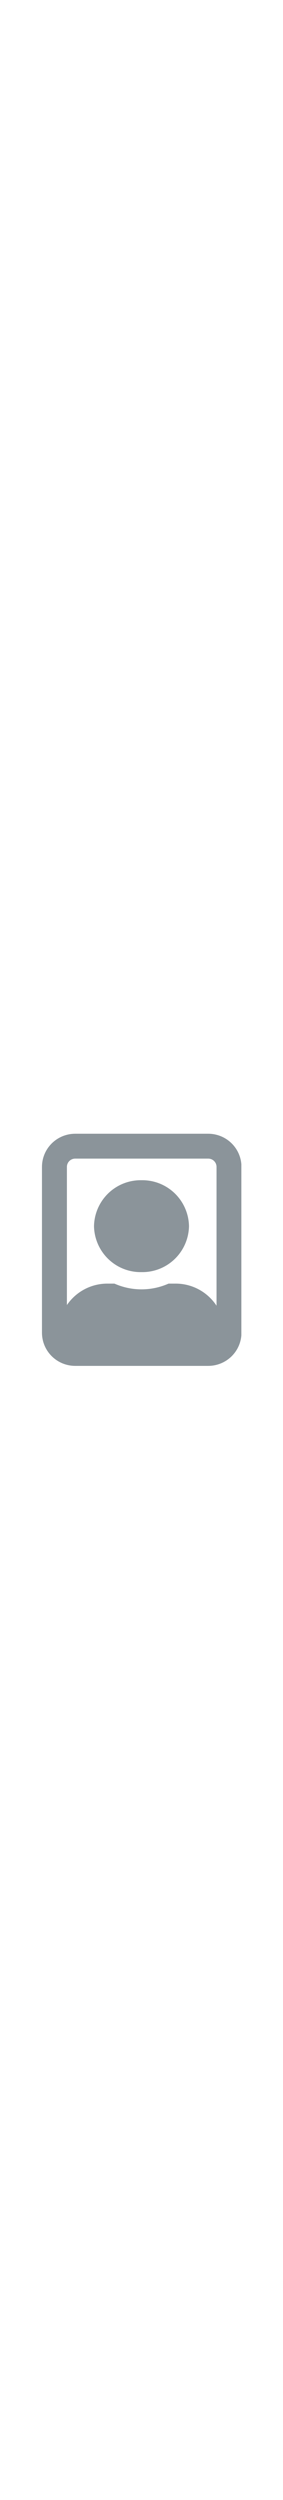 <?xml version="1.0" encoding="UTF-8"?>
<svg xmlns="http://www.w3.org/2000/svg" xmlns:xlink="http://www.w3.org/1999/xlink" width="34px" viewBox="0 0 300 300" version="1.2">
<defs>
<clipPath id="clip1">
  <path d="M 44.363 26.906 L 255.863 26.906 L 255.863 272.719 L 44.363 272.719 Z M 44.363 26.906 "/>
</clipPath>
<clipPath id="clip2">
  <path d="M 61.875 76.121 L 238.125 76.121 L 238.125 270.371 L 61.875 270.371 Z M 61.875 76.121 "/>
</clipPath>
</defs>
<g id="surface1">
<g clip-path="url(#clip1)" clip-rule="nonzero">
<path style="fill:none;stroke-width:3;stroke-linecap:round;stroke-linejoin:round;stroke:rgb(54.509%,58.04%,60.39%);stroke-opacity:1;stroke-miterlimit:4;" d="M 4 1.5 L 20 1.5 C 20.082 1.5 20.164 1.504 20.245 1.512 C 20.326 1.52 20.407 1.532 20.488 1.548 C 20.568 1.564 20.647 1.584 20.726 1.608 C 20.804 1.631 20.881 1.659 20.957 1.69 C 21.033 1.722 21.106 1.757 21.178 1.795 C 21.251 1.834 21.321 1.876 21.389 1.921 C 21.457 1.967 21.523 2.016 21.586 2.067 C 21.649 2.119 21.71 2.175 21.768 2.232 C 21.826 2.29 21.881 2.351 21.932 2.414 C 21.984 2.478 22.033 2.543 22.079 2.611 C 22.124 2.679 22.166 2.749 22.205 2.821 C 22.244 2.894 22.278 2.968 22.31 3.043 C 22.341 3.119 22.369 3.196 22.393 3.274 C 22.416 3.353 22.436 3.432 22.452 3.512 C 22.468 3.593 22.48 3.674 22.488 3.755 C 22.496 3.836 22.5 3.918 22.5 4 L 22.5 24 C 22.5 24.082 22.496 24.164 22.488 24.245 C 22.48 24.326 22.468 24.407 22.452 24.488 C 22.436 24.568 22.416 24.647 22.393 24.726 C 22.369 24.804 22.341 24.881 22.31 24.957 C 22.278 25.032 22.244 25.106 22.205 25.179 C 22.166 25.251 22.124 25.321 22.079 25.389 C 22.033 25.457 21.984 25.523 21.932 25.586 C 21.881 25.649 21.826 25.71 21.768 25.768 C 21.71 25.826 21.649 25.881 21.586 25.932 C 21.523 25.984 21.457 26.033 21.389 26.079 C 21.321 26.124 21.251 26.166 21.178 26.205 C 21.106 26.243 21.033 26.278 20.957 26.31 C 20.881 26.341 20.804 26.368 20.726 26.392 C 20.647 26.416 20.568 26.436 20.488 26.452 C 20.407 26.468 20.326 26.48 20.245 26.488 C 20.164 26.496 20.082 26.5 20 26.5 L 4 26.5 C 3.918 26.5 3.836 26.496 3.755 26.488 C 3.674 26.48 3.593 26.468 3.512 26.452 C 3.432 26.436 3.353 26.416 3.274 26.392 C 3.196 26.368 3.119 26.341 3.043 26.31 C 2.968 26.278 2.894 26.243 2.822 26.205 C 2.749 26.166 2.679 26.124 2.611 26.079 C 2.543 26.033 2.477 25.984 2.414 25.932 C 2.351 25.881 2.29 25.826 2.232 25.768 C 2.174 25.71 2.119 25.649 2.068 25.586 C 2.015 25.523 1.967 25.457 1.921 25.389 C 1.876 25.321 1.834 25.251 1.795 25.179 C 1.756 25.106 1.721 25.032 1.69 24.957 C 1.659 24.881 1.631 24.804 1.607 24.726 C 1.584 24.647 1.564 24.568 1.548 24.488 C 1.532 24.407 1.52 24.326 1.512 24.245 C 1.504 24.164 1.5 24.082 1.5 24 L 1.5 4 C 1.5 3.918 1.504 3.836 1.512 3.755 C 1.52 3.674 1.532 3.593 1.548 3.512 C 1.564 3.432 1.584 3.353 1.607 3.274 C 1.631 3.196 1.659 3.119 1.69 3.043 C 1.721 2.968 1.756 2.894 1.795 2.821 C 1.834 2.749 1.876 2.679 1.921 2.611 C 1.967 2.543 2.015 2.478 2.068 2.414 C 2.119 2.351 2.174 2.29 2.232 2.232 C 2.29 2.175 2.351 2.119 2.414 2.067 C 2.477 2.016 2.543 1.967 2.611 1.921 C 2.679 1.876 2.749 1.834 2.822 1.795 C 2.894 1.757 2.968 1.722 3.043 1.69 C 3.119 1.659 3.196 1.631 3.274 1.608 C 3.353 1.584 3.432 1.564 3.512 1.548 C 3.593 1.532 3.674 1.52 3.755 1.512 C 3.836 1.504 3.918 1.5 4 1.5 Z M 4 1.5 " transform="matrix(8.812,0,0,8.779,44.487,26.906)"/>
</g>
<g clip-path="url(#clip2)" clip-rule="nonzero">
<path style=" stroke:none;fill-rule:nonzero;fill:rgb(54.509%,58.04%,60.39%);fill-opacity:1;" d="M 150 173.434 C 151.617 173.465 153.234 173.418 154.848 173.289 C 156.461 173.16 158.062 172.949 159.656 172.664 C 161.25 172.375 162.824 172.012 164.379 171.57 C 165.938 171.129 167.469 170.609 168.977 170.016 C 170.484 169.422 171.957 168.758 173.398 168.02 C 174.84 167.281 176.242 166.473 177.605 165.594 C 178.969 164.719 180.285 163.777 181.555 162.77 C 182.824 161.766 184.043 160.695 185.211 159.57 C 186.375 158.445 187.484 157.262 188.535 156.027 C 189.586 154.789 190.57 153.508 191.496 152.172 C 192.422 150.84 193.277 149.465 194.07 148.047 C 194.859 146.629 195.578 145.176 196.227 143.688 C 196.875 142.195 197.449 140.68 197.949 139.133 C 198.449 137.59 198.871 136.023 199.219 134.438 C 199.562 132.848 199.832 131.25 200.02 129.637 C 200.211 128.023 200.32 126.402 200.352 124.777 C 200.32 123.152 200.211 121.535 200.02 119.922 C 199.832 118.309 199.562 116.707 199.219 115.121 C 198.871 113.535 198.449 111.969 197.949 110.422 C 197.449 108.875 196.875 107.359 196.227 105.871 C 195.578 104.383 194.859 102.93 194.07 101.512 C 193.277 100.094 192.422 98.719 191.496 97.383 C 190.57 96.051 189.586 94.766 188.535 93.531 C 187.484 92.293 186.375 91.113 185.211 89.984 C 184.043 88.859 182.824 87.793 181.555 86.785 C 180.285 85.781 178.969 84.84 177.605 83.961 C 176.242 83.086 174.84 82.277 173.398 81.539 C 171.957 80.801 170.484 80.133 168.977 79.539 C 167.469 78.945 165.938 78.43 164.379 77.988 C 162.824 77.543 161.25 77.18 159.656 76.895 C 158.062 76.605 156.461 76.398 154.848 76.27 C 153.234 76.141 151.617 76.09 150 76.121 C 148.379 76.09 146.766 76.141 145.152 76.27 C 143.539 76.398 141.934 76.605 140.344 76.895 C 138.75 77.18 137.172 77.543 135.617 77.988 C 134.059 78.43 132.527 78.945 131.02 79.539 C 129.516 80.133 128.039 80.801 126.598 81.539 C 125.156 82.277 123.754 83.086 122.391 83.961 C 121.031 84.84 119.715 85.781 118.441 86.785 C 117.172 87.793 115.953 88.859 114.789 89.984 C 113.621 91.113 112.516 92.293 111.465 93.531 C 110.414 94.766 109.426 96.051 108.5 97.383 C 107.574 98.719 106.719 100.094 105.93 101.512 C 105.137 102.93 104.418 104.383 103.77 105.871 C 103.121 107.359 102.551 108.875 102.051 110.422 C 101.551 111.969 101.125 113.535 100.781 115.121 C 100.434 116.707 100.164 118.309 99.977 119.922 C 99.785 121.535 99.676 123.152 99.645 124.777 C 99.676 126.402 99.785 128.023 99.977 129.637 C 100.164 131.25 100.434 132.848 100.781 134.438 C 101.125 136.023 101.551 137.59 102.051 139.133 C 102.551 140.68 103.121 142.195 103.77 143.688 C 104.418 145.176 105.137 146.629 105.93 148.047 C 106.719 149.465 107.574 150.84 108.5 152.172 C 109.426 153.508 110.414 154.789 111.465 156.027 C 112.516 157.262 113.621 158.445 114.789 159.57 C 115.953 160.695 117.172 161.766 118.441 162.77 C 119.715 163.777 121.031 164.719 122.391 165.594 C 123.754 166.473 125.156 167.281 126.598 168.02 C 128.039 168.758 129.516 169.422 131.02 170.016 C 132.527 170.609 134.059 171.129 135.617 171.57 C 137.172 172.012 138.75 172.375 140.344 172.664 C 141.934 172.949 143.539 173.16 145.152 173.289 C 146.766 173.418 148.379 173.465 150 173.434 Z M 185.25 185.598 L 178.676 185.598 C 176.422 186.598 174.125 187.48 171.781 188.238 C 169.438 188.996 167.059 189.633 164.652 190.145 C 162.242 190.656 159.812 191.039 157.363 191.297 C 154.914 191.551 152.457 191.68 149.996 191.68 C 147.531 191.68 145.074 191.551 142.625 191.297 C 140.176 191.039 137.746 190.656 135.336 190.145 C 132.93 189.633 130.551 188.996 128.207 188.238 C 125.863 187.48 123.566 186.598 121.312 185.598 L 114.75 185.598 C 113.051 185.566 111.352 185.621 109.66 185.754 C 107.965 185.891 106.281 186.109 104.609 186.41 C 102.938 186.711 101.285 187.094 99.648 187.559 C 98.012 188.023 96.406 188.566 94.824 189.191 C 93.242 189.812 91.691 190.512 90.18 191.289 C 88.668 192.066 87.195 192.914 85.762 193.832 C 84.332 194.754 82.949 195.742 81.617 196.801 C 80.281 197.855 79.004 198.977 77.781 200.16 C 76.555 201.344 75.391 202.582 74.289 203.879 C 73.188 205.18 72.148 206.527 71.176 207.926 C 70.207 209.328 69.305 210.77 68.477 212.258 C 67.645 213.746 66.891 215.273 66.211 216.836 C 65.531 218.398 64.926 219.992 64.402 221.613 C 63.879 223.238 63.434 224.883 63.07 226.547 C 62.703 228.215 62.422 229.895 62.223 231.59 C 62.023 233.281 61.906 234.984 61.875 236.688 L 61.875 252.496 C 61.883 253.105 61.926 253.715 61.996 254.32 C 62.066 254.926 62.164 255.527 62.293 256.121 C 62.422 256.719 62.582 257.305 62.766 257.887 C 62.953 258.465 63.168 259.035 63.41 259.594 C 63.652 260.152 63.922 260.699 64.219 261.23 C 64.516 261.766 64.836 262.281 65.184 262.781 C 65.531 263.281 65.902 263.762 66.297 264.227 C 66.688 264.691 67.105 265.137 67.543 265.559 C 67.98 265.98 68.438 266.379 68.914 266.758 C 69.391 267.137 69.887 267.488 70.395 267.816 C 70.906 268.148 71.434 268.449 71.977 268.727 C 72.516 269.004 73.07 269.254 73.637 269.477 C 74.199 269.695 74.777 269.891 75.359 270.055 C 75.945 270.223 76.535 270.355 77.133 270.465 C 77.734 270.57 78.336 270.648 78.941 270.695 C 79.547 270.742 80.152 270.762 80.758 270.746 L 219.238 270.746 C 219.844 270.762 220.453 270.742 221.059 270.695 C 221.664 270.648 222.266 270.57 222.863 270.465 C 223.461 270.359 224.051 270.223 224.637 270.055 C 225.219 269.891 225.793 269.699 226.359 269.477 C 226.926 269.254 227.48 269.004 228.02 268.727 C 228.562 268.453 229.086 268.148 229.598 267.82 C 230.109 267.492 230.605 267.137 231.082 266.762 C 231.559 266.383 232.016 265.984 232.453 265.562 C 232.891 265.137 233.305 264.695 233.699 264.23 C 234.094 263.77 234.465 263.285 234.809 262.785 C 235.156 262.285 235.48 261.77 235.773 261.238 C 236.07 260.703 236.34 260.16 236.582 259.602 C 236.824 259.043 237.039 258.473 237.227 257.895 C 237.414 257.312 237.574 256.727 237.703 256.129 C 237.832 255.535 237.93 254.934 238 254.328 C 238.07 253.723 238.113 253.117 238.125 252.508 L 238.125 236.688 C 238.09 234.984 237.973 233.281 237.773 231.59 C 237.574 229.895 237.293 228.215 236.93 226.547 C 236.562 224.883 236.121 223.238 235.594 221.617 C 235.07 219.992 234.469 218.398 233.785 216.836 C 233.105 215.273 232.352 213.746 231.52 212.258 C 230.691 210.77 229.789 209.328 228.82 207.926 C 227.848 206.527 226.812 205.18 225.707 203.879 C 224.605 202.582 223.441 201.344 222.219 200.16 C 220.992 198.977 219.715 197.855 218.379 196.801 C 217.047 195.742 215.664 194.754 214.234 193.832 C 212.805 192.914 211.332 192.066 209.816 191.289 C 208.305 190.512 206.758 189.812 205.176 189.191 C 203.594 188.566 201.984 188.023 200.348 187.559 C 198.715 187.094 197.059 186.711 195.387 186.41 C 193.715 186.109 192.031 185.891 190.34 185.754 C 188.645 185.621 186.949 185.566 185.25 185.598 Z M 185.25 185.598 "/>
</g>
</g>
</svg>
